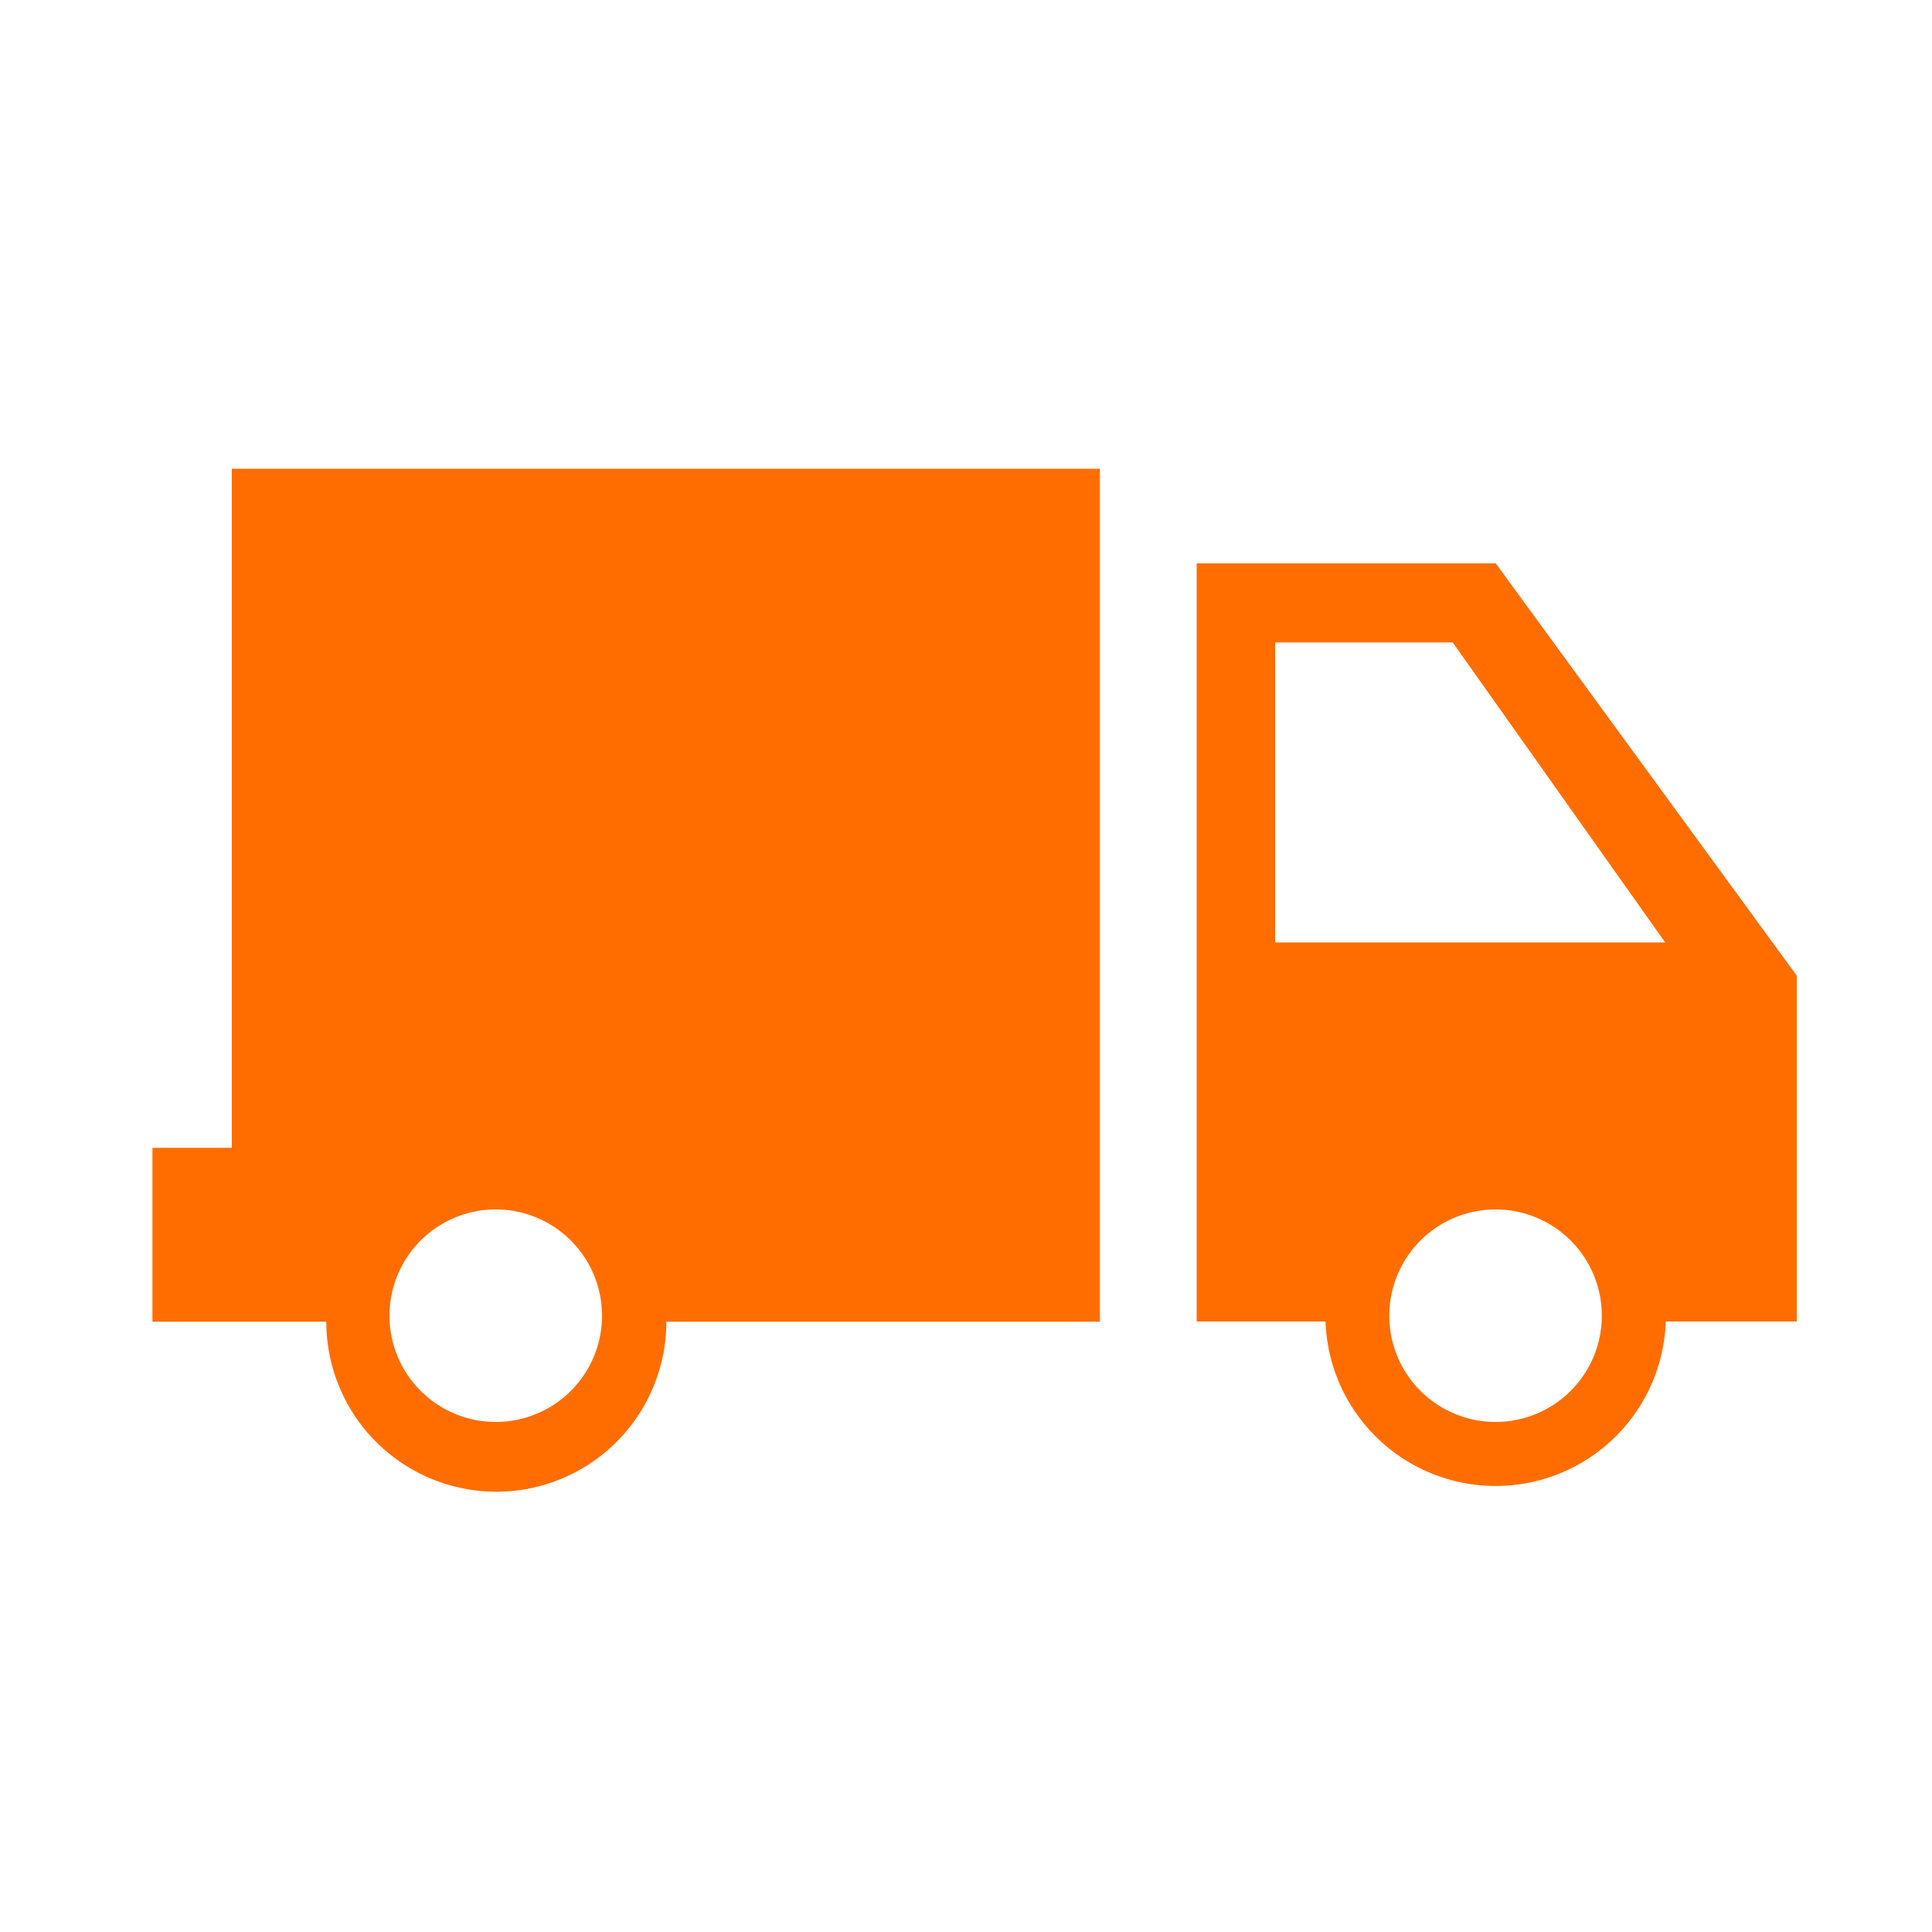 <svg id="Capa_1" data-name="Capa 1" xmlns="http://www.w3.org/2000/svg" viewBox="0 0 100 100"><defs><style>.cls-1{fill:#ff6d00;}</style></defs><title>Mesa de trabajo 11</title><path class="cls-1" d="M12,24.26V59.41H7.89v9h9a8.8,8.8,0,0,0,17.6,0H56.93V24.26ZM25.66,73.6a5.5,5.5,0,1,1,5.5-5.5A5.5,5.5,0,0,1,25.66,73.6Z"/><path class="cls-1" d="M77.42,29.16H61.94V68.4h6.67a8.81,8.81,0,0,0,17.61,0H93V50.5Zm0,44.44a5.5,5.5,0,1,1,5.49-5.5A5.5,5.5,0,0,1,77.42,73.6ZM66,48.78V33.25h9.19l11,15.53Z"/></svg>